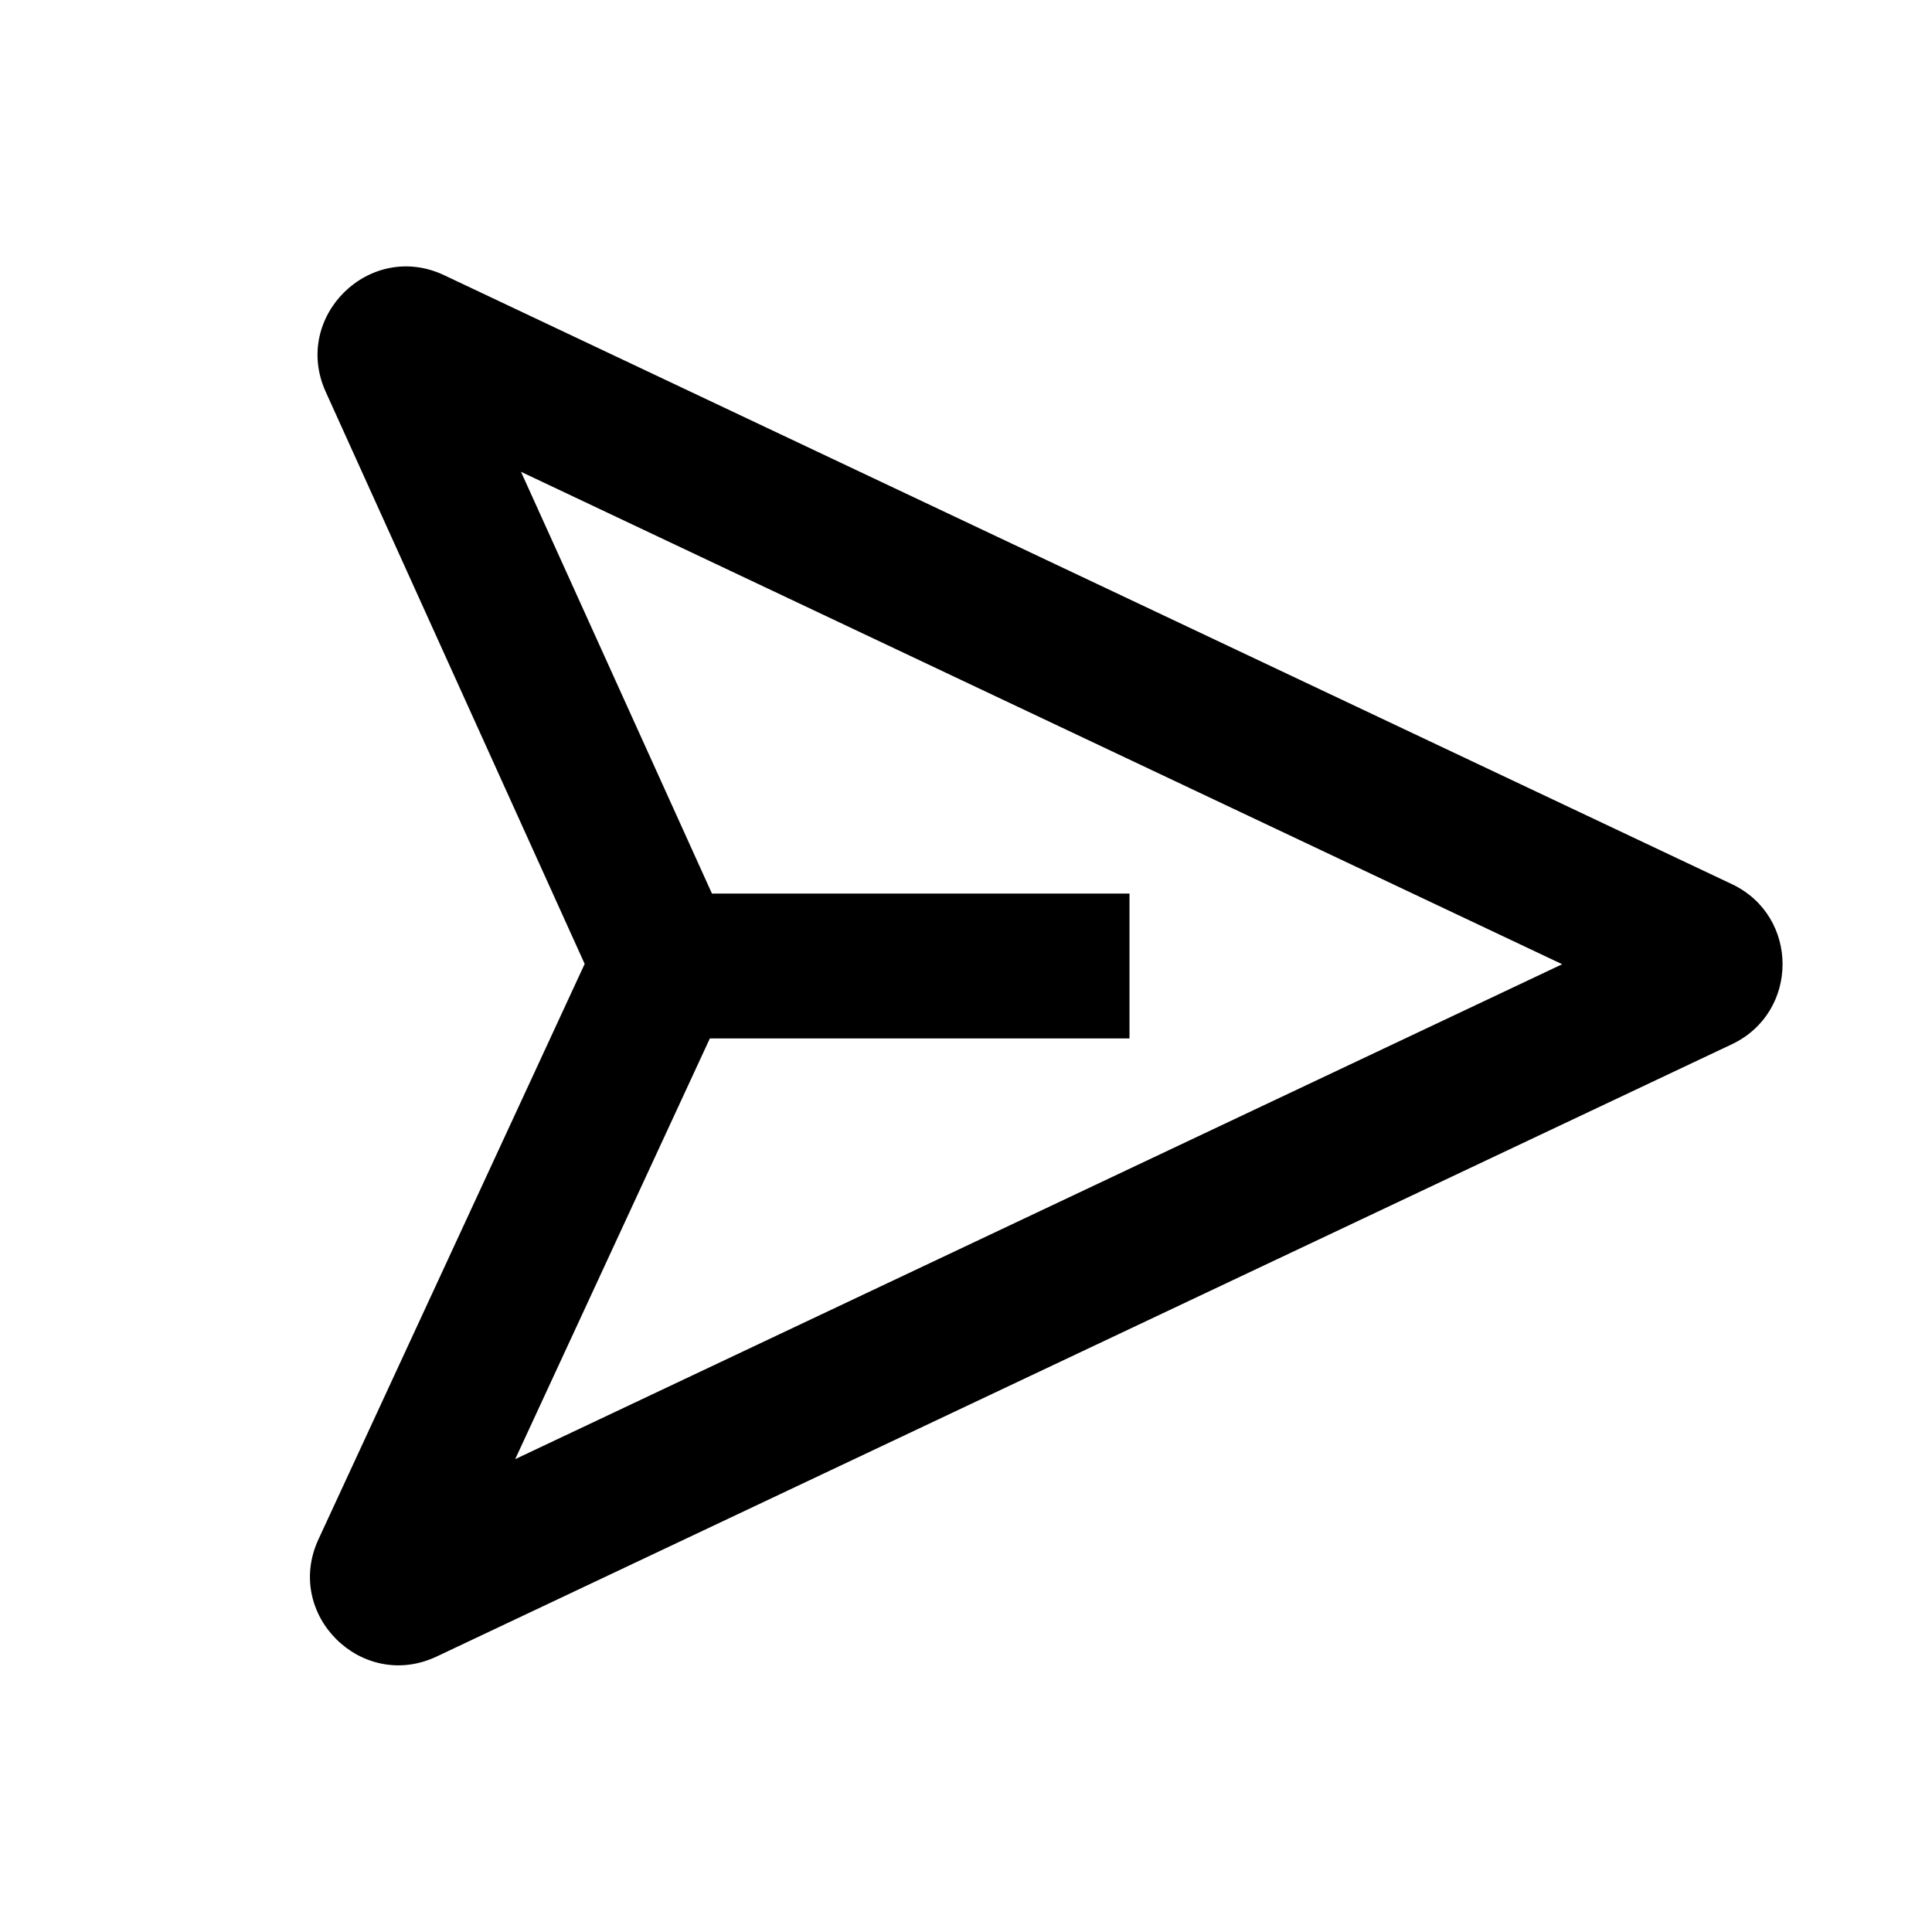 <svg width="24" height="24" viewBox="0 0 24 24" fill="none" xmlns="http://www.w3.org/2000/svg">
<path fill-rule="evenodd" clip-rule="evenodd" d="M4.046 4.867C3.624 3.935 4.593 2.981 5.518 3.419L21.514 10.983C22.354 11.381 22.353 12.575 21.514 12.972L5.424 20.578C4.494 21.017 3.524 20.055 3.956 19.122L7.263 11.974L4.046 4.867ZM19.406 11.978L6.4 18.126L8.818 12.9H14.031V11.1H8.844L6.472 5.861L19.406 11.978Z" fill="currentColor"/>
</svg>
